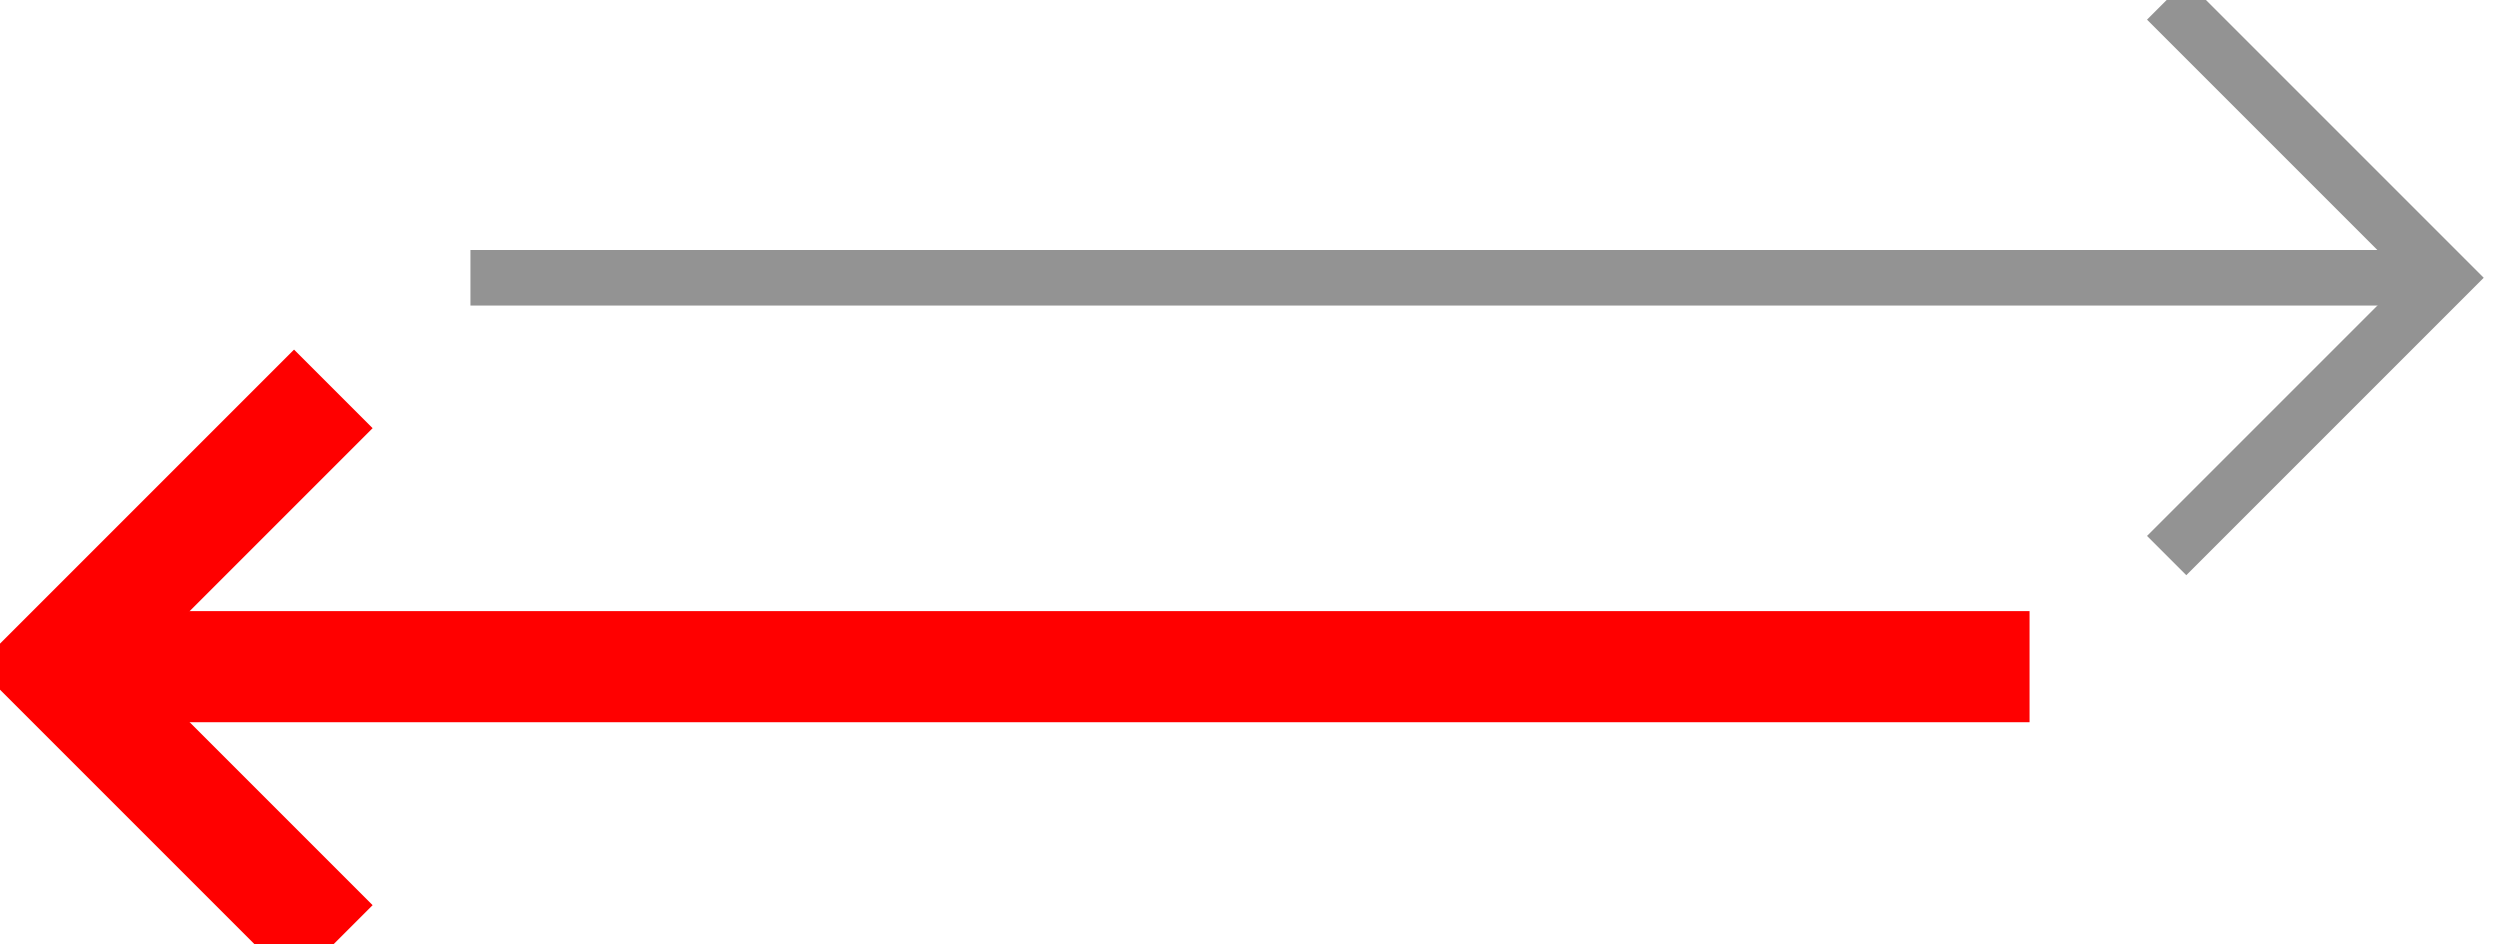 <?xml version="1.0" encoding="UTF-8"?>
<svg width="45px" height="17px" viewBox="0 0 45 17" version="1.1" xmlns="http://www.w3.org/2000/svg" xmlns:xlink="http://www.w3.org/1999/xlink">
    <!-- Generator: Sketch 43.1 (39012) - http://www.bohemiancoding.com/sketch -->
    <title>Path 6</title>
    <desc>Created with Sketch.</desc>
    <defs></defs>
    <g id="Page-1" stroke="none" stroke-width="1" fill="none" fill-rule="evenodd">
        <g id="Desktop-HD" transform="translate(-611, -878)" stroke="#939393">
            <g id="Path-6" transform="translate(611, 878)">
                <path d="M0.468,11 L36.03,11" transform="translate(18.5, 11.5) scale(-1, -1) translate(-18.5, -11.5) " stroke="#FF0000" stroke-width="2"></path>
                <polyline id="Path-7" transform="translate(3.5, 12) scale(-1, -1) translate(-3.5, -12) " points="1 7 6 12 1 17"  stroke="#FF0000" stroke-width="2"></polyline>
                <path d="M8.468,4 L44.03,4" transform="translate(26.5, 4.5) scale(1, -1) translate(-26.5, -4.5) "></path>
                <polyline id="Path-7" transform="translate(41.5, 5) scale(1, -1) translate(-41.5, -5) " points="39 0 44 5 39 10"></polyline>
            </g>
        </g>
    </g>
</svg>